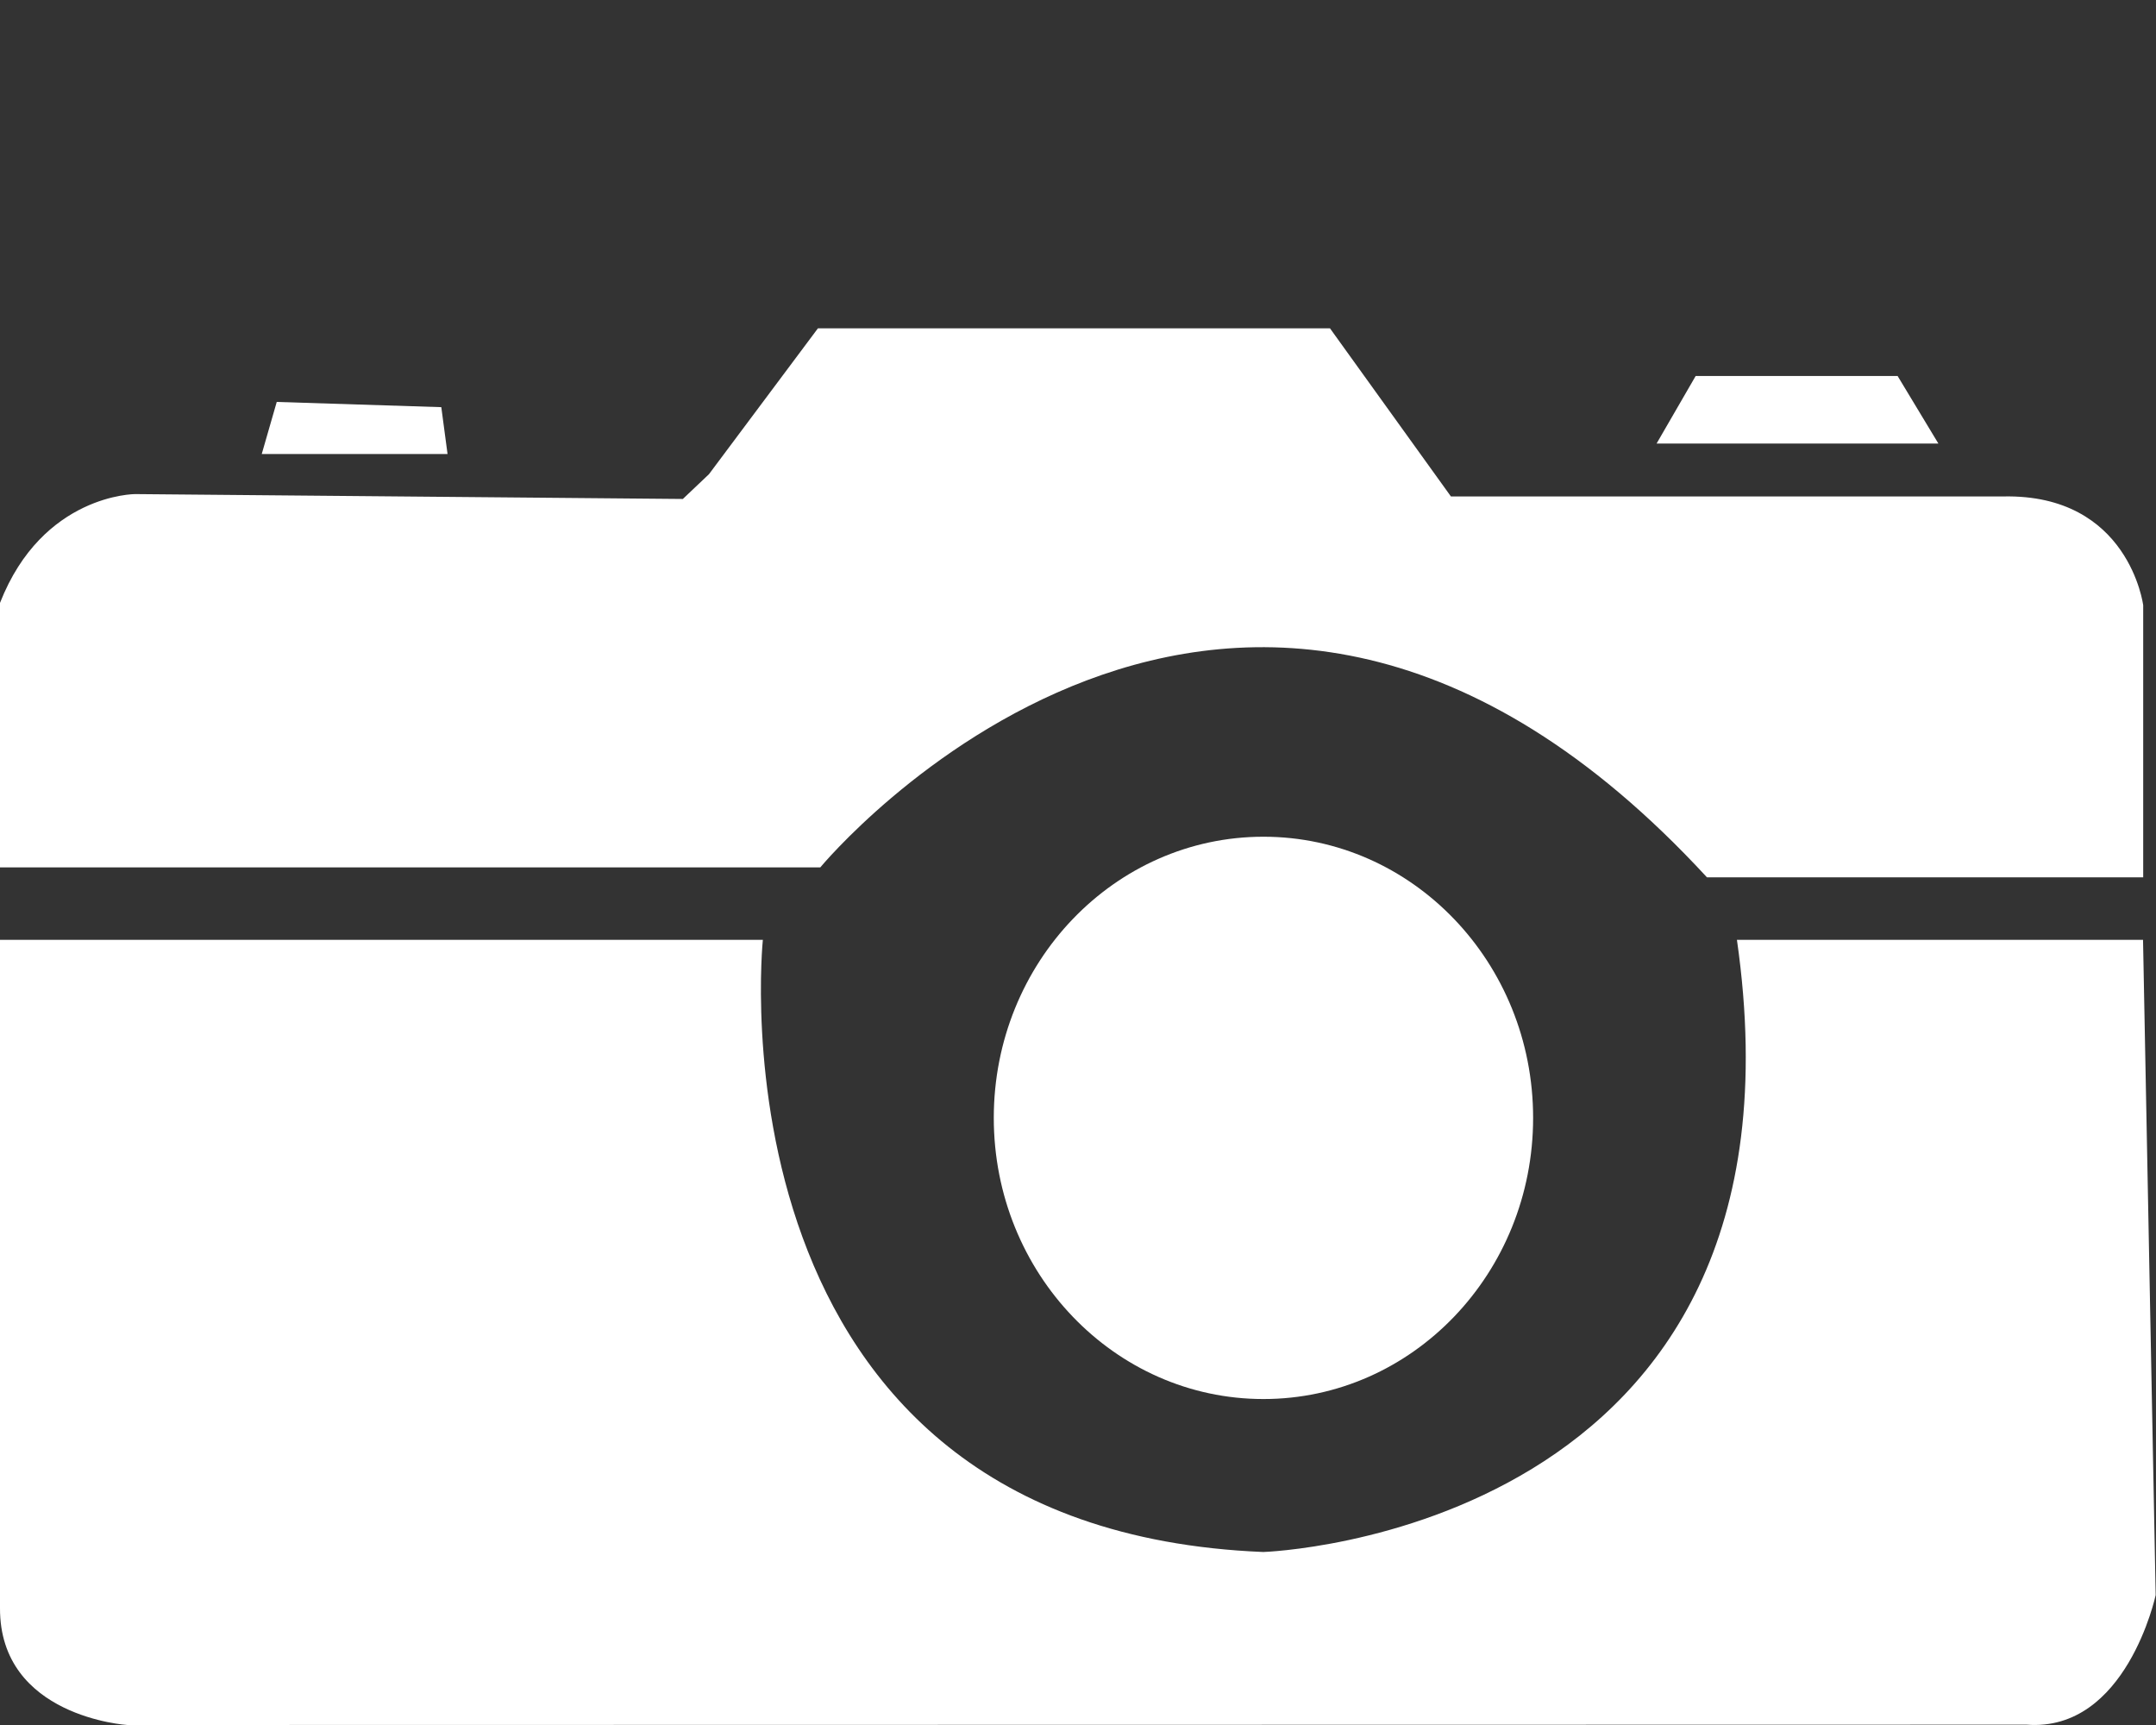 <?xml version="1.0" encoding="utf-8"?>
<!-- Generator: Adobe Illustrator 22.0.1, SVG Export Plug-In . SVG Version: 6.00 Build 0)  -->
<svg version="1.1" id="Lager_1" xmlns="http://www.w3.org/2000/svg" xmlns:xlink="http://www.w3.org/1999/xlink" x="0px" y="0px"
	 viewBox="0 0 1280 1024" style="enable-background:new 0 0 1280 1024;" xml:space="preserve">
<rect x="0" y="0" width="1280" height="1024" fill="#333333" stroke="none"/>
<style type="text/css">
	.st0{fill:#FFFFFF;}
</style>
<g>
	<polygon class="st0" points="155.4,269.5 265.7,269.5 262,241.7 164.3,238.6 	"/>
	<polygon class="st0" points="983.5,263.3 1006.7,223.2 1126.6,223.2 1150.8,263.3 	"/>
	<path class="st0" d="M0,514.9h487c0,0,246.3-298,526.4,5.9h259V359.3c0,0-8.4-66.1-83-64.6l-328,0l-71.8-99.8h-304l-64.7,86.6
		l-15.5,14.7l-325.2-2.9c0,0-54.9,0-80.2,64.6V514.9z"/>
	<ellipse class="st0" cx="750.1" cy="663.6" rx="160.1" ry="166.9"/>
	<path class="st0" d="M0,557.9h452.9c0,0-36.2,349.8,297.1,363.4c0,0,331.8-10.6,281.2-363.4h241.1l7.5,389c0,0-17.4,81.4-76.6,76.9
		L75.6,1024c0,0-75.9-4.7-75.6-69.5V557.9z"/>
</g>
</svg>
